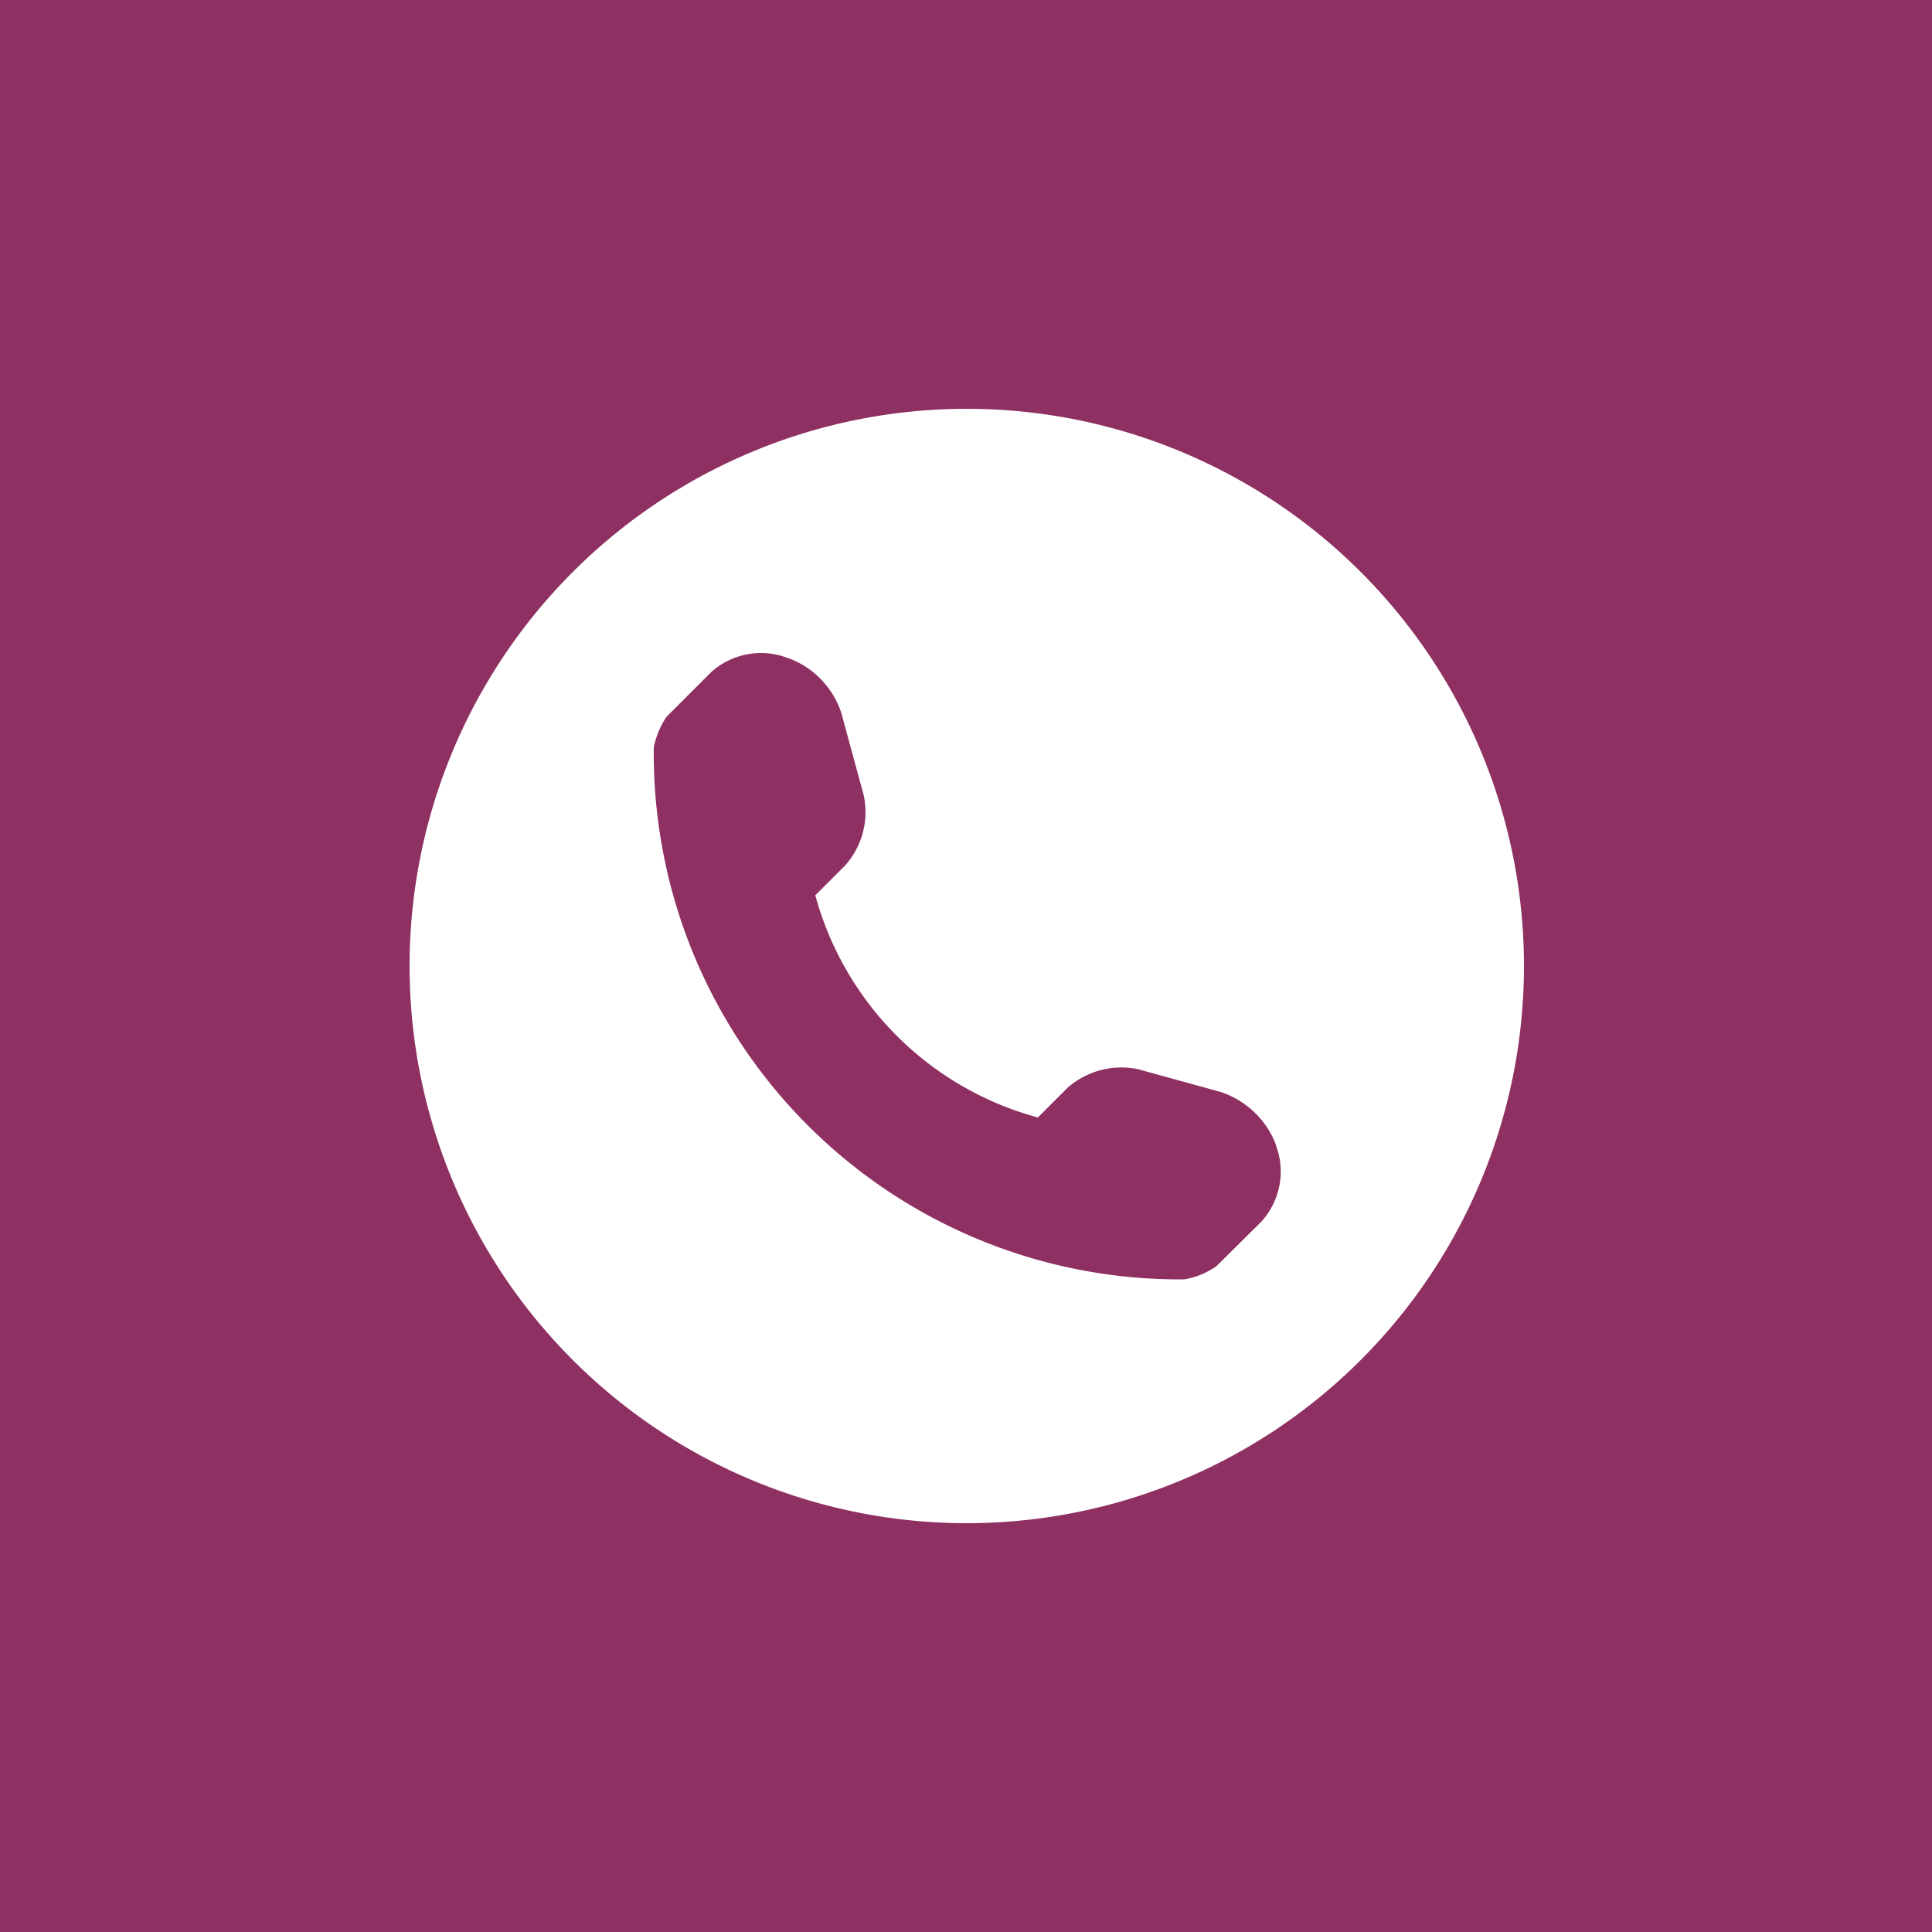 <svg id="圖層_1" data-name="圖層 1" xmlns="http://www.w3.org/2000/svg" viewBox="0 0 50 50"><defs><style>.cls-1{fill:#8f3063;}.cls-2{fill:#fff;}</style></defs><rect class="cls-1" y="-0.02" width="50.05" height="50.05"/><path class="cls-2" d="M25,10.58A14.42,14.42,0,1,0,39.44,25,14.42,14.42,0,0,0,25,10.58Z"/><path class="cls-1" d="M32.64,31.62l-1.16,1.15a2.06,2.06,0,0,1-.83.34A13.61,13.61,0,0,1,16.92,19.34a2.18,2.18,0,0,1,.33-.79l1.16-1.16a1.93,1.93,0,0,1,1.8-.42l.24.08a2.27,2.27,0,0,1,1.32,1.39l.58,2.13a2.07,2.07,0,0,1-.48,1.83l-.77.77a8.18,8.18,0,0,0,5.76,5.75l.77-.77a2.11,2.11,0,0,1,1.82-.48l2.14.59A2.31,2.31,0,0,1,33,29.57l.08.25A1.93,1.93,0,0,1,32.64,31.62Z"/></svg>